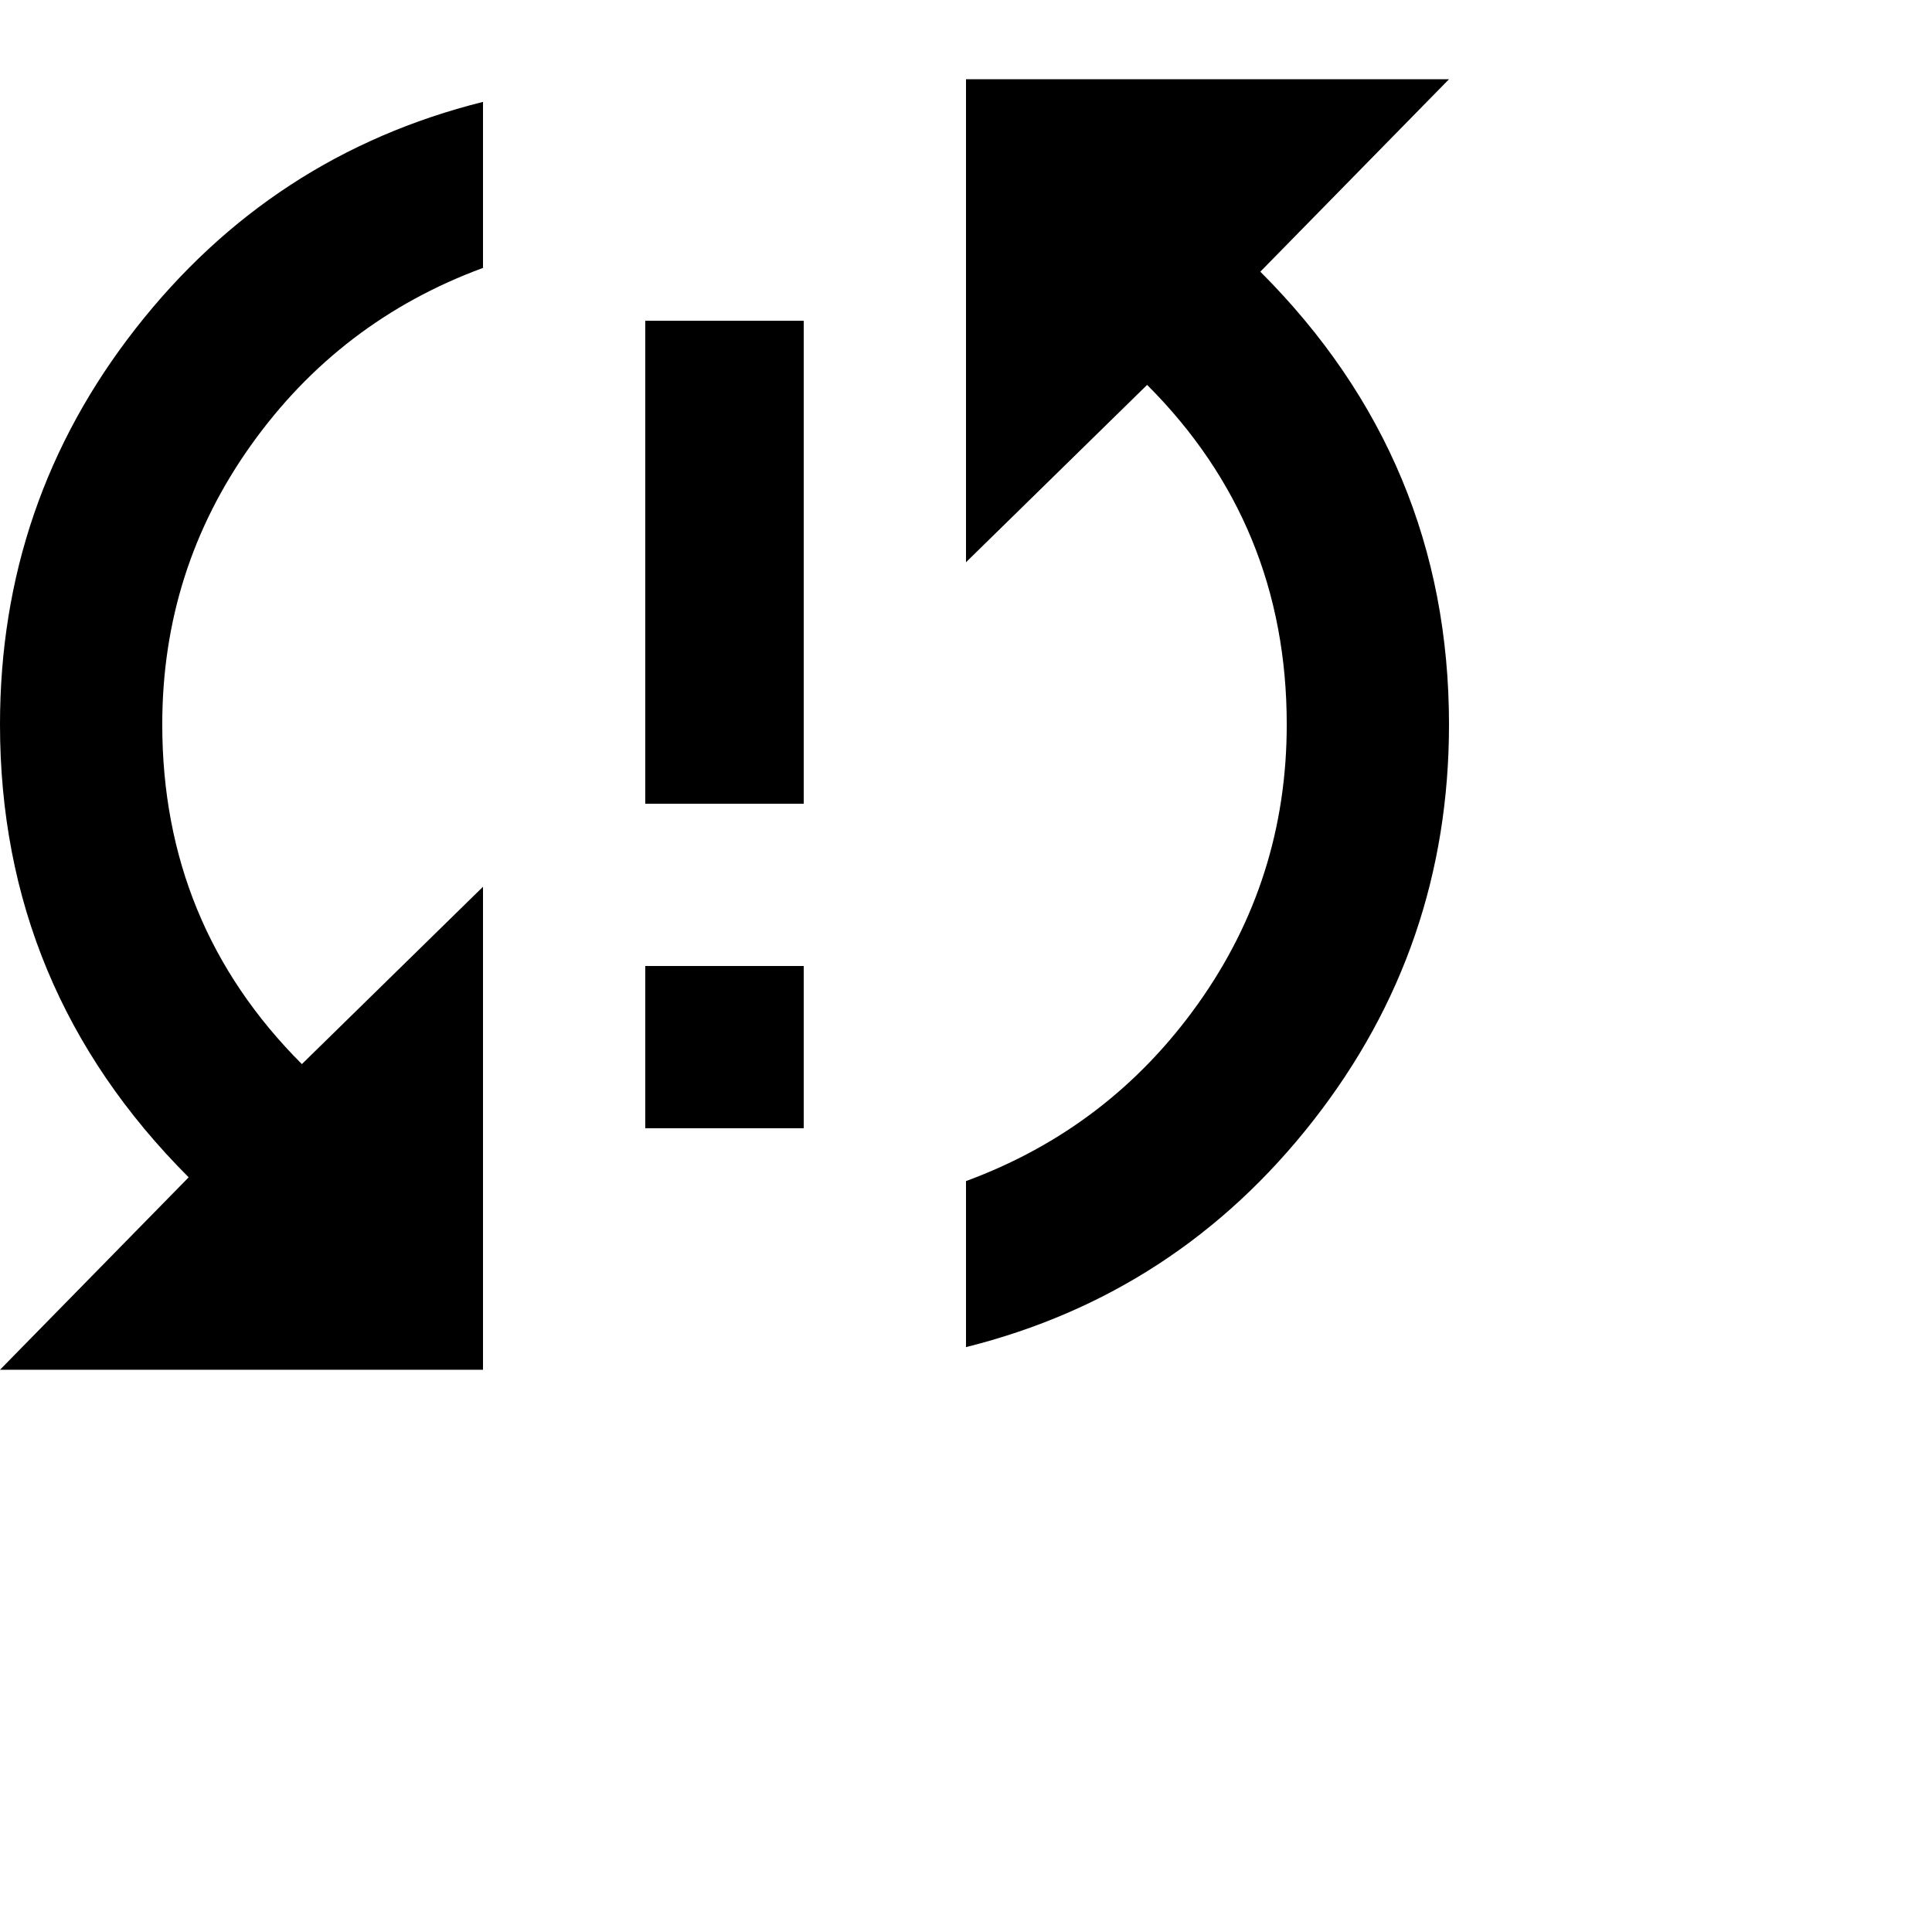 <svg xmlns="http://www.w3.org/2000/svg" version="1.1" viewBox="0 0 512 512" fill="currentColor"><path fill="currentColor" d="M0 192q0-59 36-105t92-60v44q-38 14-61.5 47T43 192q0 53 37 90l48-47v128H0l50-51Q0 262 0 192m171 107v-43h42v43zM384 21l-50 51q50 50 50 120q0 59-36 105t-92 60v-44q38-14 61.5-47t23.5-74q0-53-37-90l-48 47V21zM171 213V85h42v128z"/></svg>